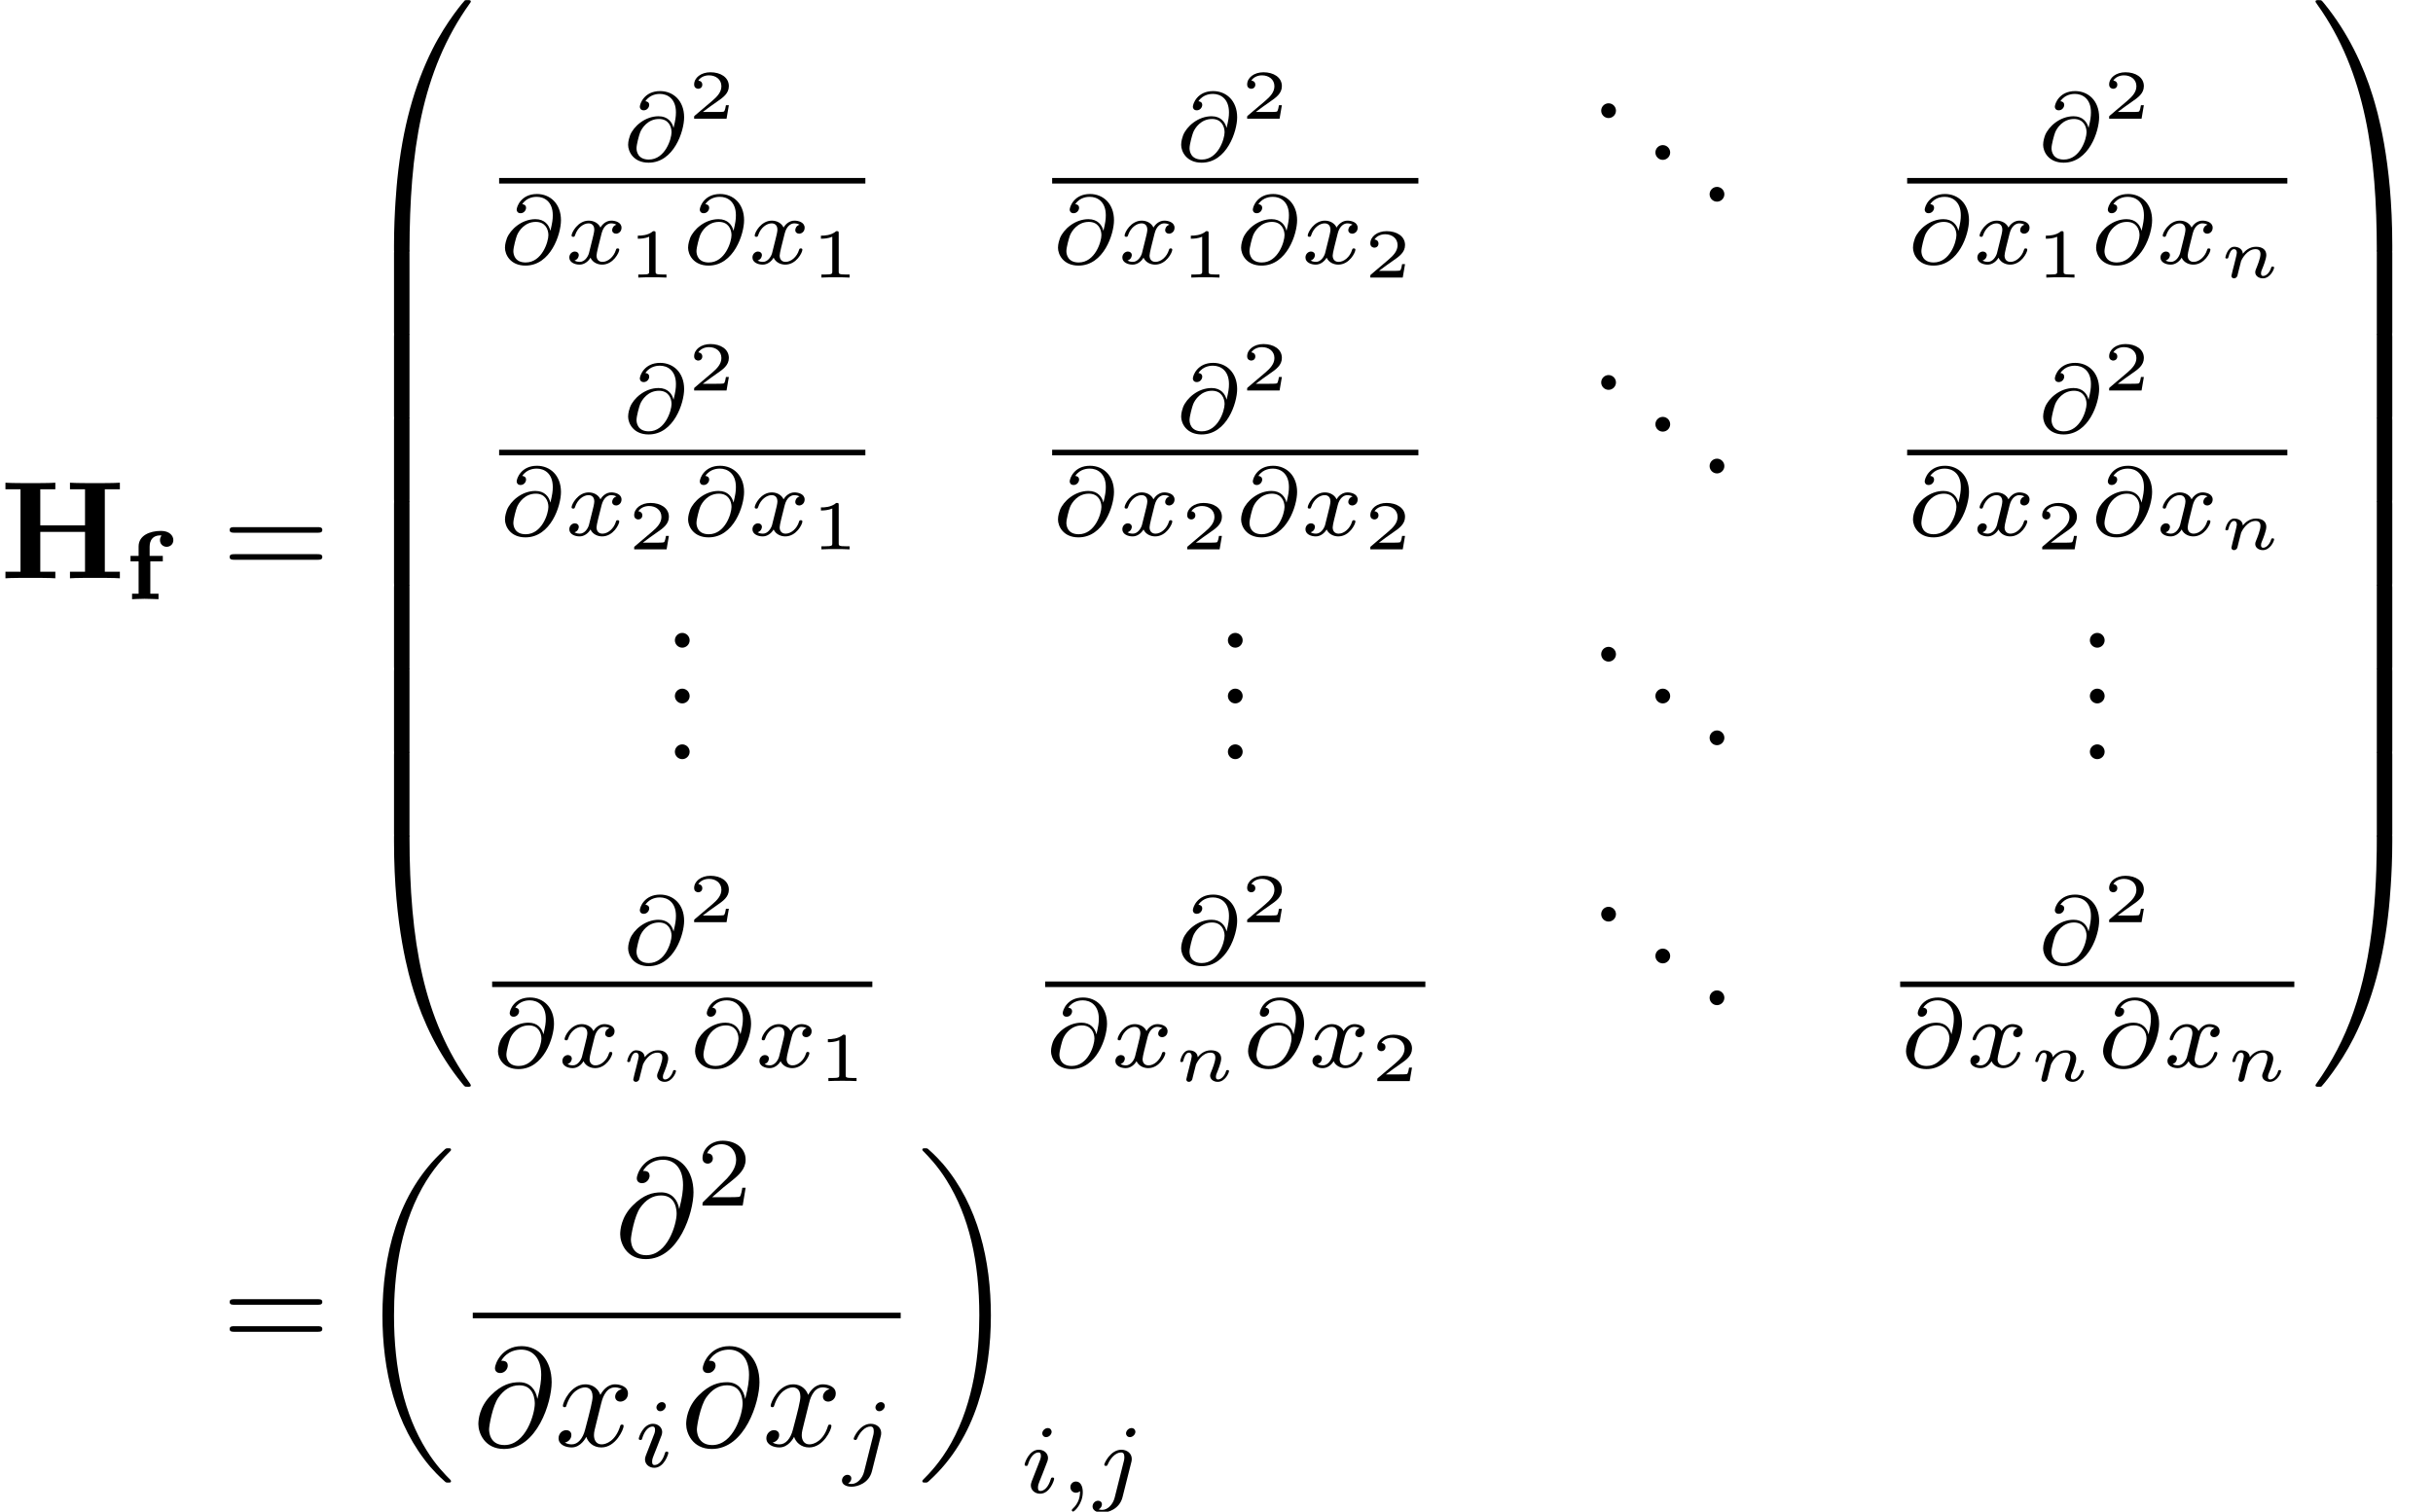 <?xml version='1.0' encoding='UTF-8'?>
<!-- This file was generated by dvisvgm 2.13.3 -->
<svg version='1.1' xmlns='http://www.w3.org/2000/svg' xmlns:xlink='http://www.w3.org/1999/xlink' width='260.867pt' height='162.123pt' viewBox='220.567 42.455 260.867 162.123'>
<defs>
<path id='g2-64' d='M4.613-3.377C4.513-3.995 4.105-4.553 3.328-4.553C2.72-4.553 2.072-4.394 1.295-3.616C.468-2.79 .399-1.863 .399-1.554C.399-.936 .837 .219 2.232 .219C4.603 .219 5.639-3.128 5.639-4.553C5.639-6.137 4.712-7.133 3.487-7.133C2.042-7.133 1.584-5.838 1.584-5.559C1.584-5.42 1.664-5.21 1.963-5.21C2.291-5.21 2.501-5.509 2.501-5.738C2.501-6.087 2.192-6.087 2.032-6.087C2.471-6.824 3.178-6.884 3.467-6.884C4.194-6.884 4.892-6.366 4.892-5.081C4.892-4.692 4.832-4.184 4.623-3.377H4.613ZM2.262-.06C1.166-.06 1.166-1.086 1.166-1.186C1.166-1.455 1.415-2.849 1.823-3.447C2.222-4.015 2.71-4.334 3.328-4.334C4.413-4.334 4.433-3.218 4.433-3.019C4.433-2.301 3.796-.06 2.262-.06Z'/>
<path id='g2-120' d='M3.328-3.009C3.387-3.268 3.616-4.184 4.314-4.184C4.364-4.184 4.603-4.184 4.812-4.055C4.533-4.005 4.334-3.756 4.334-3.517C4.334-3.357 4.443-3.168 4.712-3.168C4.932-3.168 5.25-3.347 5.25-3.746C5.25-4.264 4.663-4.403 4.324-4.403C3.746-4.403 3.397-3.875 3.278-3.646C3.029-4.304 2.491-4.403 2.202-4.403C1.166-4.403 .598-3.118 .598-2.869C.598-2.77 .697-2.77 .717-2.77C.797-2.77 .827-2.79 .847-2.879C1.186-3.935 1.843-4.184 2.182-4.184C2.371-4.184 2.72-4.095 2.72-3.517C2.72-3.208 2.55-2.54 2.182-1.146C2.022-.528 1.674-.11 1.235-.11C1.176-.11 .946-.11 .737-.239C.986-.289 1.205-.498 1.205-.777C1.205-1.046 .986-1.126 .837-1.126C.538-1.126 .289-.867 .289-.548C.289-.09 .787 .11 1.225 .11C1.883 .11 2.242-.588 2.271-.648C2.391-.279 2.75 .11 3.347 .11C4.374 .11 4.941-1.176 4.941-1.425C4.941-1.524 4.852-1.524 4.822-1.524C4.732-1.524 4.712-1.484 4.692-1.415C4.364-.349 3.686-.11 3.367-.11C2.979-.11 2.819-.428 2.819-.767C2.819-.986 2.879-1.205 2.989-1.644L3.328-3.009Z'/>
<path id='g4-110' d='M.971-.488C.941-.364 .887-.144 .887-.12C.887-.01 .976 .055 1.071 .055C1.146 .055 1.255 .015 1.31-.11C1.315-.134 1.375-.369 1.405-.498C1.574-1.171 1.574-1.181 1.584-1.2C1.649-1.335 2.007-2.032 2.615-2.032C2.859-2.032 2.964-1.898 2.964-1.674C2.964-1.39 2.755-.877 2.64-.593C2.615-.533 2.59-.468 2.59-.384C2.59-.125 2.839 .055 3.133 .055C3.666 .055 3.94-.593 3.94-.717C3.94-.787 3.856-.787 3.836-.787C3.751-.787 3.746-.767 3.716-.672C3.621-.374 3.392-.115 3.153-.115C3.039-.115 3.004-.194 3.004-.304C3.004-.408 3.024-.458 3.068-.568C3.153-.767 3.382-1.335 3.382-1.609C3.382-1.978 3.118-2.202 2.645-2.202C2.192-2.202 1.878-1.928 1.704-1.709C1.679-2.117 1.28-2.202 1.096-2.202C.598-2.202 .453-1.44 .453-1.43C.453-1.36 .533-1.36 .558-1.36C.643-1.36 .653-1.39 .672-1.455C.747-1.743 .862-2.032 1.071-2.032C1.24-2.032 1.275-1.873 1.275-1.768C1.275-1.699 1.225-1.509 1.196-1.38C1.161-1.245 1.111-1.041 1.086-.932L.971-.488Z'/>
<path id='g3-59' d='M1.471-.112C1.471 .272 1.402 .718 .928 1.165C.9 1.193 .879 1.213 .879 1.248C.879 1.297 .934 1.346 .976 1.346C1.074 1.346 1.667 .788 1.667-.042C1.667-.474 1.499-.802 1.179-.802C.948-.802 .781-.621 .781-.404C.781-.181 .941 0 1.186 0C1.353 0 1.465-.112 1.471-.112Z'/>
<path id='g3-64' d='M3.661-2.357C3.564-2.762 3.25-3.18 2.594-3.18C1.618-3.18 .809-2.448 .558-1.82C.516-1.702 .418-1.416 .418-1.137C.418-.656 .795 .139 1.883 .139C3.689 .139 4.421-2.113 4.421-3.103C4.421-4.296 3.64-4.979 2.706-4.979C1.569-4.979 1.255-4.073 1.255-3.857C1.255-3.801 1.29-3.605 1.534-3.605S1.925-3.822 1.925-3.989C1.925-4.177 1.785-4.24 1.653-4.254C2.001-4.777 2.573-4.777 2.692-4.777C3.215-4.777 3.836-4.449 3.836-3.459C3.836-3.159 3.801-2.915 3.668-2.357H3.661ZM1.897-.084C1.109-.084 1.018-.676 1.018-.893C1.018-1.165 1.206-1.848 1.276-2.022C1.402-2.343 1.834-2.985 2.622-2.985C3.299-2.985 3.522-2.455 3.522-2.036C3.522-1.569 3.068-.084 1.897-.084Z'/>
<path id='g3-105' d='M2.26-4.359C2.26-4.47 2.176-4.624 1.981-4.624C1.792-4.624 1.59-4.442 1.59-4.24C1.59-4.122 1.681-3.975 1.869-3.975C2.071-3.975 2.26-4.17 2.26-4.359ZM.837-.816C.809-.725 .774-.642 .774-.523C.774-.195 1.053 .07 1.437 .07C2.134 .07 2.441-.893 2.441-.997C2.441-1.088 2.35-1.088 2.329-1.088C2.232-1.088 2.225-1.046 2.197-.969C2.036-.411 1.73-.126 1.458-.126C1.318-.126 1.283-.216 1.283-.37C1.283-.53 1.332-.663 1.395-.816C1.465-1.004 1.541-1.193 1.618-1.374C1.681-1.541 1.932-2.176 1.96-2.26C1.981-2.329 2.001-2.413 2.001-2.483C2.001-2.81 1.723-3.075 1.339-3.075C.649-3.075 .328-2.127 .328-2.008C.328-1.918 .425-1.918 .446-1.918C.544-1.918 .551-1.953 .572-2.029C.753-2.629 1.06-2.88 1.318-2.88C1.43-2.88 1.492-2.824 1.492-2.636C1.492-2.476 1.451-2.371 1.276-1.939L.837-.816Z'/>
<path id='g3-106' d='M3.062-4.359C3.062-4.477 2.971-4.624 2.783-4.624C2.58-4.624 2.392-4.428 2.392-4.24C2.392-4.129 2.476-3.975 2.671-3.975C2.859-3.975 3.062-4.156 3.062-4.359ZM1.583 .342C1.465 .823 1.095 1.227 .683 1.227C.593 1.227 .509 1.213 .432 1.186C.614 1.102 .669 .934 .669 .83C.669 .663 .537 .572 .398 .572C.181 .572 0 .76 0 .983C0 1.248 .272 1.423 .69 1.423S1.925 1.172 2.141 .321L2.769-2.176C2.79-2.253 2.803-2.315 2.803-2.42C2.803-2.803 2.476-3.075 2.057-3.075C1.283-3.075 .837-2.106 .837-2.008C.837-1.918 .934-1.918 .955-1.918C1.039-1.918 1.046-1.939 1.095-2.043C1.269-2.448 1.632-2.88 2.036-2.88C2.211-2.88 2.273-2.762 2.273-2.538C2.273-2.462 2.26-2.364 2.253-2.329L1.583 .342Z'/>
<path id='g3-120' d='M1.736-.739C1.667-.502 1.437-.126 1.081-.126C1.06-.126 .851-.126 .704-.223C.99-.314 1.011-.565 1.011-.607C1.011-.76 .893-.865 .732-.865C.537-.865 .335-.697 .335-.439C.335-.091 .725 .07 1.067 .07C1.388 .07 1.674-.133 1.848-.425C2.015-.056 2.399 .07 2.678 .07C3.48 .07 3.905-.802 3.905-.997C3.905-1.088 3.815-1.088 3.794-1.088C3.696-1.088 3.689-1.053 3.661-.969C3.515-.488 3.096-.126 2.706-.126C2.427-.126 2.28-.314 2.28-.579C2.28-.76 2.448-1.395 2.643-2.169C2.783-2.706 3.096-2.88 3.327-2.88C3.34-2.88 3.557-2.88 3.703-2.783C3.48-2.72 3.396-2.525 3.396-2.399C3.396-2.246 3.515-2.141 3.675-2.141S4.066-2.273 4.066-2.566C4.066-2.957 3.619-3.075 3.34-3.075C2.992-3.075 2.713-2.845 2.559-2.58C2.434-2.866 2.113-3.075 1.723-3.075C.941-3.075 .495-2.218 .495-2.008C.495-1.918 .593-1.918 .614-1.918C.704-1.918 .711-1.946 .746-2.036C.921-2.58 1.36-2.88 1.702-2.88C1.932-2.88 2.12-2.755 2.12-2.42C2.12-2.28 2.036-1.932 1.974-1.695L1.736-.739Z'/>
<path id='g8-18' d='M6.974 23.402C6.974 23.362 6.954 23.342 6.934 23.313C6.565 22.944 5.898 22.276 5.23 21.2C3.626 18.63 2.899 15.392 2.899 11.557C2.899 8.877 3.258 5.42 4.902 2.451C5.689 1.036 6.506 .219 6.944-.219C6.974-.249 6.974-.269 6.974-.299C6.974-.399 6.904-.399 6.765-.399S6.605-.399 6.456-.249C3.118 2.79 2.072 7.352 2.072 11.547C2.072 15.462 2.969 19.407 5.499 22.386C5.699 22.615 6.077 23.024 6.486 23.382C6.605 23.502 6.625 23.502 6.765 23.502S6.974 23.502 6.974 23.402Z'/>
<path id='g8-19' d='M5.25 11.557C5.25 7.641 4.354 3.696 1.823 .717C1.624 .488 1.245 .08 .837-.279C.717-.399 .697-.399 .558-.399C.438-.399 .349-.399 .349-.299C.349-.259 .389-.219 .408-.199C.757 .159 1.425 .827 2.092 1.903C3.696 4.473 4.423 7.711 4.423 11.547C4.423 14.227 4.065 17.684 2.421 20.653C1.634 22.067 .807 22.894 .389 23.313C.369 23.342 .349 23.372 .349 23.402C.349 23.502 .438 23.502 .558 23.502C.697 23.502 .717 23.502 .867 23.352C4.204 20.314 5.25 15.751 5.25 11.557Z'/>
<path id='g8-48' d='M3.726 17.634C3.945 17.634 4.005 17.634 4.005 17.494C4.025 10.511 4.832 4.712 8.319-.159C8.389-.249 8.389-.269 8.389-.289C8.389-.389 8.319-.389 8.159-.389S7.98-.389 7.96-.369C7.92-.339 6.655 1.116 5.649 3.118C4.334 5.748 3.507 8.767 3.138 12.394C3.108 12.702 2.899 14.775 2.899 17.136V17.524C2.909 17.634 2.969 17.634 3.178 17.634H3.726Z'/>
<path id='g8-49' d='M5.808 17.136C5.808 11.049 4.722 7.482 4.413 6.476C3.736 4.264 2.63 1.933 .966-.12C.817-.299 .777-.349 .737-.369C.717-.379 .707-.389 .548-.389C.399-.389 .319-.389 .319-.289C.319-.269 .319-.249 .448-.07C3.915 4.772 4.692 10.75 4.702 17.494C4.702 17.634 4.762 17.634 4.981 17.634H5.529C5.738 17.634 5.798 17.634 5.808 17.524V17.136Z'/>
<path id='g8-64' d='M3.178-.498C2.969-.498 2.909-.498 2.899-.389V0C2.899 6.087 3.985 9.654 4.294 10.66C4.971 12.872 6.077 15.203 7.741 17.255C7.89 17.435 7.93 17.484 7.97 17.504C7.99 17.514 8 17.524 8.159 17.524S8.389 17.524 8.389 17.425C8.389 17.405 8.389 17.385 8.329 17.295C5.011 12.692 4.015 7.153 4.005-.359C4.005-.498 3.945-.498 3.726-.498H3.178Z'/>
<path id='g8-65' d='M5.808-.389C5.798-.498 5.738-.498 5.529-.498H4.981C4.762-.498 4.702-.498 4.702-.359C4.702 .667 4.692 3.039 4.433 5.519C3.895 10.67 2.57 14.237 .389 17.295C.319 17.385 .319 17.405 .319 17.425C.319 17.524 .399 17.524 .548 17.524C.707 17.524 .727 17.524 .747 17.504C.787 17.474 2.052 16.02 3.059 14.017C4.374 11.387 5.2 8.369 5.569 4.742C5.599 4.433 5.808 2.361 5.808 0V-.389Z'/>
<path id='g8-66' d='M4.005 .169C4.005-.09 3.995-.1 3.726-.1H3.178C2.909-.1 2.899-.09 2.899 .169V5.808C2.899 6.067 2.909 6.077 3.178 6.077H3.726C3.995 6.077 4.005 6.067 4.005 5.808V.169Z'/>
<path id='g8-67' d='M5.808 .169C5.808-.09 5.798-.1 5.529-.1H4.981C4.712-.1 4.702-.09 4.702 .169V5.808C4.702 6.067 4.712 6.077 4.981 6.077H5.529C5.798 6.077 5.808 6.067 5.808 5.808V.169Z'/>
<path id='g6-50' d='M3.522-1.269H3.285C3.264-1.116 3.194-.704 3.103-.635C3.048-.593 2.511-.593 2.413-.593H1.13C1.862-1.241 2.106-1.437 2.525-1.764C3.041-2.176 3.522-2.608 3.522-3.271C3.522-4.115 2.783-4.631 1.89-4.631C1.025-4.631 .439-4.024 .439-3.382C.439-3.027 .739-2.992 .809-2.992C.976-2.992 1.179-3.11 1.179-3.361C1.179-3.487 1.13-3.731 .767-3.731C.983-4.226 1.458-4.38 1.785-4.38C2.483-4.38 2.845-3.836 2.845-3.271C2.845-2.664 2.413-2.183 2.19-1.932L.509-.272C.439-.209 .439-.195 .439 0H3.313L3.522-1.269Z'/>
<path id='g5-46' d='M1.913-.528C1.913-.817 1.674-1.056 1.385-1.056S.857-.817 .857-.528S1.096 0 1.385 0S1.913-.239 1.913-.528Z'/>
<path id='g5-61' d='M6.844-3.258C6.994-3.258 7.183-3.258 7.183-3.457S6.994-3.656 6.854-3.656H.887C.747-3.656 .558-3.656 .558-3.457S.747-3.258 .897-3.258H6.844ZM6.854-1.325C6.994-1.325 7.183-1.325 7.183-1.524S6.994-1.724 6.844-1.724H.897C.747-1.724 .558-1.724 .558-1.524S.747-1.325 .887-1.325H6.854Z'/>
<path id='g0-102' d='M1.778-2.706H2.671V-3.096H1.73V-3.752C1.73-3.87 1.73-4.561 2.497-4.561C2.573-4.561 2.573-4.554 2.573-4.547S2.566-4.526 2.552-4.512C2.525-4.47 2.469-4.366 2.469-4.226C2.469-3.891 2.741-3.745 2.943-3.745C3.173-3.745 3.424-3.905 3.424-4.226S3.138-4.882 2.545-4.882C1.736-4.882 .941-4.554 .941-3.766V-3.096H.363V-2.706H.941V-.391H.474V0C.502 0 1.039-.028 1.367-.028C1.639-.028 2.315 0 2.364 0V-.391H1.778V-2.706Z'/>
<path id='g7-49' d='M1.983-3.168C1.983-3.318 1.968-3.318 1.803-3.318C1.45-2.999 .897-2.999 .797-2.999H.712V-2.78H.797C.912-2.78 1.235-2.795 1.524-2.919V-.428C1.524-.274 1.524-.219 .996-.219H.747V0C1.021-.02 1.465-.02 1.753-.02S2.486-.02 2.76 0V-.219H2.511C1.983-.219 1.983-.274 1.983-.428V-3.168Z'/>
<path id='g7-50' d='M2.934-.961H2.725C2.71-.867 2.66-.558 2.58-.508C2.54-.478 2.122-.478 2.047-.478H1.071C1.4-.722 1.768-1.001 2.067-1.2C2.516-1.509 2.934-1.798 2.934-2.326C2.934-2.964 2.331-3.318 1.619-3.318C.946-3.318 .453-2.929 .453-2.441C.453-2.182 .672-2.137 .742-2.137C.877-2.137 1.036-2.227 1.036-2.431C1.036-2.61 .907-2.71 .752-2.725C.892-2.949 1.181-3.098 1.514-3.098C1.998-3.098 2.401-2.809 2.401-2.321C2.401-1.903 2.112-1.584 1.729-1.26L.513-.229C.463-.184 .458-.184 .453-.149V0H2.77L2.934-.961Z'/>
<path id='g1-72' d='M7.492-6.366H8.568V-6.834C8.189-6.804 7.213-6.804 6.785-6.804S5.38-6.804 5.001-6.834V-6.366H6.077V-3.786H2.879V-6.366H3.955V-6.834C3.577-6.804 2.6-6.804 2.172-6.804S.767-6.804 .389-6.834V-6.366H1.465V-.468H.389V0C.767-.03 1.743-.03 2.172-.03S3.577-.03 3.955 0V-.468H2.879V-3.318H6.077V-.468H5.001V0C5.38-.03 6.356-.03 6.785-.03S8.189-.03 8.568 0V-.468H7.492V-6.366Z'/>
</defs>
<g id='page1' transform='matrix(1.5 0 0 1.5 0 0)'>
<use x='147.045' y='69.649' xlink:href='#g1-72'/>
<use x='156.011' y='71.143' xlink:href='#g0-102'/>
<use x='162.901' y='69.649' xlink:href='#g5-61'/>
<use x='172.31' y='28.702' xlink:href='#g8-48'/>
<use x='172.31' y='46.236' xlink:href='#g8-66'/>
<use x='172.31' y='52.214' xlink:href='#g8-66'/>
<use x='172.31' y='58.191' xlink:href='#g8-66'/>
<use x='172.31' y='64.169' xlink:href='#g8-66'/>
<use x='172.31' y='70.147' xlink:href='#g8-66'/>
<use x='172.31' y='76.124' xlink:href='#g8-66'/>
<use x='172.31' y='82.102' xlink:href='#g8-66'/>
<use x='172.31' y='88.478' xlink:href='#g8-64'/>
<use x='191.525' y='39.795' xlink:href='#g3-64'/>
<use x='196.209' y='36.788' xlink:href='#g7-50'/>
<rect x='182.722' y='41.028' height='.398' width='26.179'/>
<use x='182.722' y='47.153' xlink:href='#g3-64'/>
<use x='187.405' y='47.153' xlink:href='#g3-120'/>
<use x='191.923' y='48.149' xlink:href='#g7-49'/>
<use x='195.811' y='47.153' xlink:href='#g3-64'/>
<use x='200.495' y='47.153' xlink:href='#g3-120'/>
<use x='205.013' y='48.149' xlink:href='#g7-49'/>
<use x='231.056' y='39.795' xlink:href='#g3-64'/>
<use x='235.739' y='36.788' xlink:href='#g7-50'/>
<rect x='222.252' y='41.028' height='.398' width='26.179'/>
<use x='222.252' y='47.153' xlink:href='#g3-64'/>
<use x='226.935' y='47.153' xlink:href='#g3-120'/>
<use x='231.453' y='48.149' xlink:href='#g7-49'/>
<use x='235.341' y='47.153' xlink:href='#g3-64'/>
<use x='240.025' y='47.153' xlink:href='#g3-120'/>
<use x='244.543' y='48.149' xlink:href='#g7-50'/>
<use x='260.641' y='36.744' xlink:href='#g5-46'/>
<use x='264.516' y='39.733' xlink:href='#g5-46'/>
<use x='268.39' y='42.721' xlink:href='#g5-46'/>
<use x='292.67' y='39.795' xlink:href='#g3-64'/>
<use x='297.354' y='36.788' xlink:href='#g7-50'/>
<rect x='283.368' y='41.028' height='.398' width='27.176'/>
<use x='283.368' y='47.153' xlink:href='#g3-64'/>
<use x='288.051' y='47.153' xlink:href='#g3-120'/>
<use x='292.569' y='48.149' xlink:href='#g7-49'/>
<use x='296.457' y='47.153' xlink:href='#g3-64'/>
<use x='301.141' y='47.153' xlink:href='#g3-120'/>
<use x='305.659' y='48.149' xlink:href='#g4-110'/>
<use x='191.525' y='59.226' xlink:href='#g3-64'/>
<use x='196.209' y='56.22' xlink:href='#g7-50'/>
<rect x='182.722' y='60.459' height='.398' width='26.179'/>
<use x='182.722' y='66.584' xlink:href='#g3-64'/>
<use x='187.405' y='66.584' xlink:href='#g3-120'/>
<use x='191.923' y='67.58' xlink:href='#g7-50'/>
<use x='195.811' y='66.584' xlink:href='#g3-64'/>
<use x='200.495' y='66.584' xlink:href='#g3-120'/>
<use x='205.013' y='67.58' xlink:href='#g7-49'/>
<use x='231.056' y='59.226' xlink:href='#g3-64'/>
<use x='235.739' y='56.22' xlink:href='#g7-50'/>
<rect x='222.252' y='60.459' height='.398' width='26.179'/>
<use x='222.252' y='66.584' xlink:href='#g3-64'/>
<use x='226.935' y='66.584' xlink:href='#g3-120'/>
<use x='231.453' y='67.58' xlink:href='#g7-50'/>
<use x='235.341' y='66.584' xlink:href='#g3-64'/>
<use x='240.025' y='66.584' xlink:href='#g3-120'/>
<use x='244.543' y='67.58' xlink:href='#g7-50'/>
<use x='260.641' y='56.175' xlink:href='#g5-46'/>
<use x='264.516' y='59.164' xlink:href='#g5-46'/>
<use x='268.39' y='62.152' xlink:href='#g5-46'/>
<use x='292.67' y='59.226' xlink:href='#g3-64'/>
<use x='297.354' y='56.22' xlink:href='#g7-50'/>
<rect x='283.368' y='60.459' height='.398' width='27.176'/>
<use x='283.368' y='66.584' xlink:href='#g3-64'/>
<use x='288.051' y='66.584' xlink:href='#g3-120'/>
<use x='292.569' y='67.58' xlink:href='#g7-50'/>
<use x='296.457' y='66.584' xlink:href='#g3-64'/>
<use x='301.141' y='66.584' xlink:href='#g3-120'/>
<use x='305.659' y='67.58' xlink:href='#g4-110'/>
<use x='194.428' y='74.61' xlink:href='#g5-46'/>
<use x='194.428' y='78.595' xlink:href='#g5-46'/>
<use x='194.428' y='82.58' xlink:href='#g5-46'/>
<use x='233.958' y='74.61' xlink:href='#g5-46'/>
<use x='233.958' y='78.595' xlink:href='#g5-46'/>
<use x='233.958' y='82.58' xlink:href='#g5-46'/>
<use x='260.641' y='75.606' xlink:href='#g5-46'/>
<use x='264.516' y='78.595' xlink:href='#g5-46'/>
<use x='268.39' y='81.583' xlink:href='#g5-46'/>
<use x='295.572' y='74.61' xlink:href='#g5-46'/>
<use x='295.572' y='78.595' xlink:href='#g5-46'/>
<use x='295.572' y='82.58' xlink:href='#g5-46'/>
<use x='191.525' y='97.243' xlink:href='#g3-64'/>
<use x='196.209' y='94.237' xlink:href='#g7-50'/>
<rect x='182.223' y='98.476' height='.398' width='27.176'/>
<use x='182.223' y='104.601' xlink:href='#g3-64'/>
<use x='186.907' y='104.601' xlink:href='#g3-120'/>
<use x='191.424' y='105.597' xlink:href='#g4-110'/>
<use x='196.31' y='104.601' xlink:href='#g3-64'/>
<use x='200.994' y='104.601' xlink:href='#g3-120'/>
<use x='205.511' y='105.597' xlink:href='#g7-49'/>
<use x='231.056' y='97.243' xlink:href='#g3-64'/>
<use x='235.739' y='94.237' xlink:href='#g7-50'/>
<rect x='221.753' y='98.476' height='.398' width='27.176'/>
<use x='221.753' y='104.601' xlink:href='#g3-64'/>
<use x='226.437' y='104.601' xlink:href='#g3-120'/>
<use x='230.954' y='105.597' xlink:href='#g4-110'/>
<use x='235.84' y='104.601' xlink:href='#g3-64'/>
<use x='240.524' y='104.601' xlink:href='#g3-120'/>
<use x='245.041' y='105.597' xlink:href='#g7-50'/>
<use x='260.641' y='94.192' xlink:href='#g5-46'/>
<use x='264.516' y='97.181' xlink:href='#g5-46'/>
<use x='268.39' y='100.169' xlink:href='#g5-46'/>
<use x='292.67' y='97.243' xlink:href='#g3-64'/>
<use x='297.354' y='94.237' xlink:href='#g7-50'/>
<rect x='282.869' y='98.476' height='.398' width='28.174'/>
<use x='282.869' y='104.601' xlink:href='#g3-64'/>
<use x='287.552' y='104.601' xlink:href='#g3-120'/>
<use x='292.07' y='105.597' xlink:href='#g4-110'/>
<use x='296.956' y='104.601' xlink:href='#g3-64'/>
<use x='301.639' y='104.601' xlink:href='#g3-120'/>
<use x='306.157' y='105.597' xlink:href='#g4-110'/>
<use x='312.238' y='28.702' xlink:href='#g8-49'/>
<use x='312.238' y='46.236' xlink:href='#g8-67'/>
<use x='312.238' y='52.214' xlink:href='#g8-67'/>
<use x='312.238' y='58.191' xlink:href='#g8-67'/>
<use x='312.238' y='64.169' xlink:href='#g8-67'/>
<use x='312.238' y='70.147' xlink:href='#g8-67'/>
<use x='312.238' y='76.124' xlink:href='#g8-67'/>
<use x='312.238' y='82.102' xlink:href='#g8-67'/>
<use x='312.238' y='88.478' xlink:href='#g8-65'/>
<use x='162.901' y='124.847' xlink:href='#g5-61'/>
<use x='172.31' y='110.8' xlink:href='#g8-18'/>
<use x='190.977' y='118.107' xlink:href='#g2-64'/>
<use x='196.82' y='114.492' xlink:href='#g6-50'/>
<rect x='180.839' y='122.157' height='.398' width='30.588'/>
<use x='180.839' y='131.681' xlink:href='#g2-64'/>
<use x='186.682' y='131.681' xlink:href='#g2-120'/>
<use x='192.376' y='133.175' xlink:href='#g3-105'/>
<use x='195.693' y='131.681' xlink:href='#g2-64'/>
<use x='201.535' y='131.681' xlink:href='#g2-120'/>
<use x='207.229' y='133.175' xlink:href='#g3-106'/>
<use x='212.623' y='110.8' xlink:href='#g8-19'/>
<use x='219.956' y='135.029' xlink:href='#g3-105'/>
<use x='222.775' y='135.029' xlink:href='#g3-59'/>
<use x='225.141' y='135.029' xlink:href='#g3-106'/>
</g>
</svg>